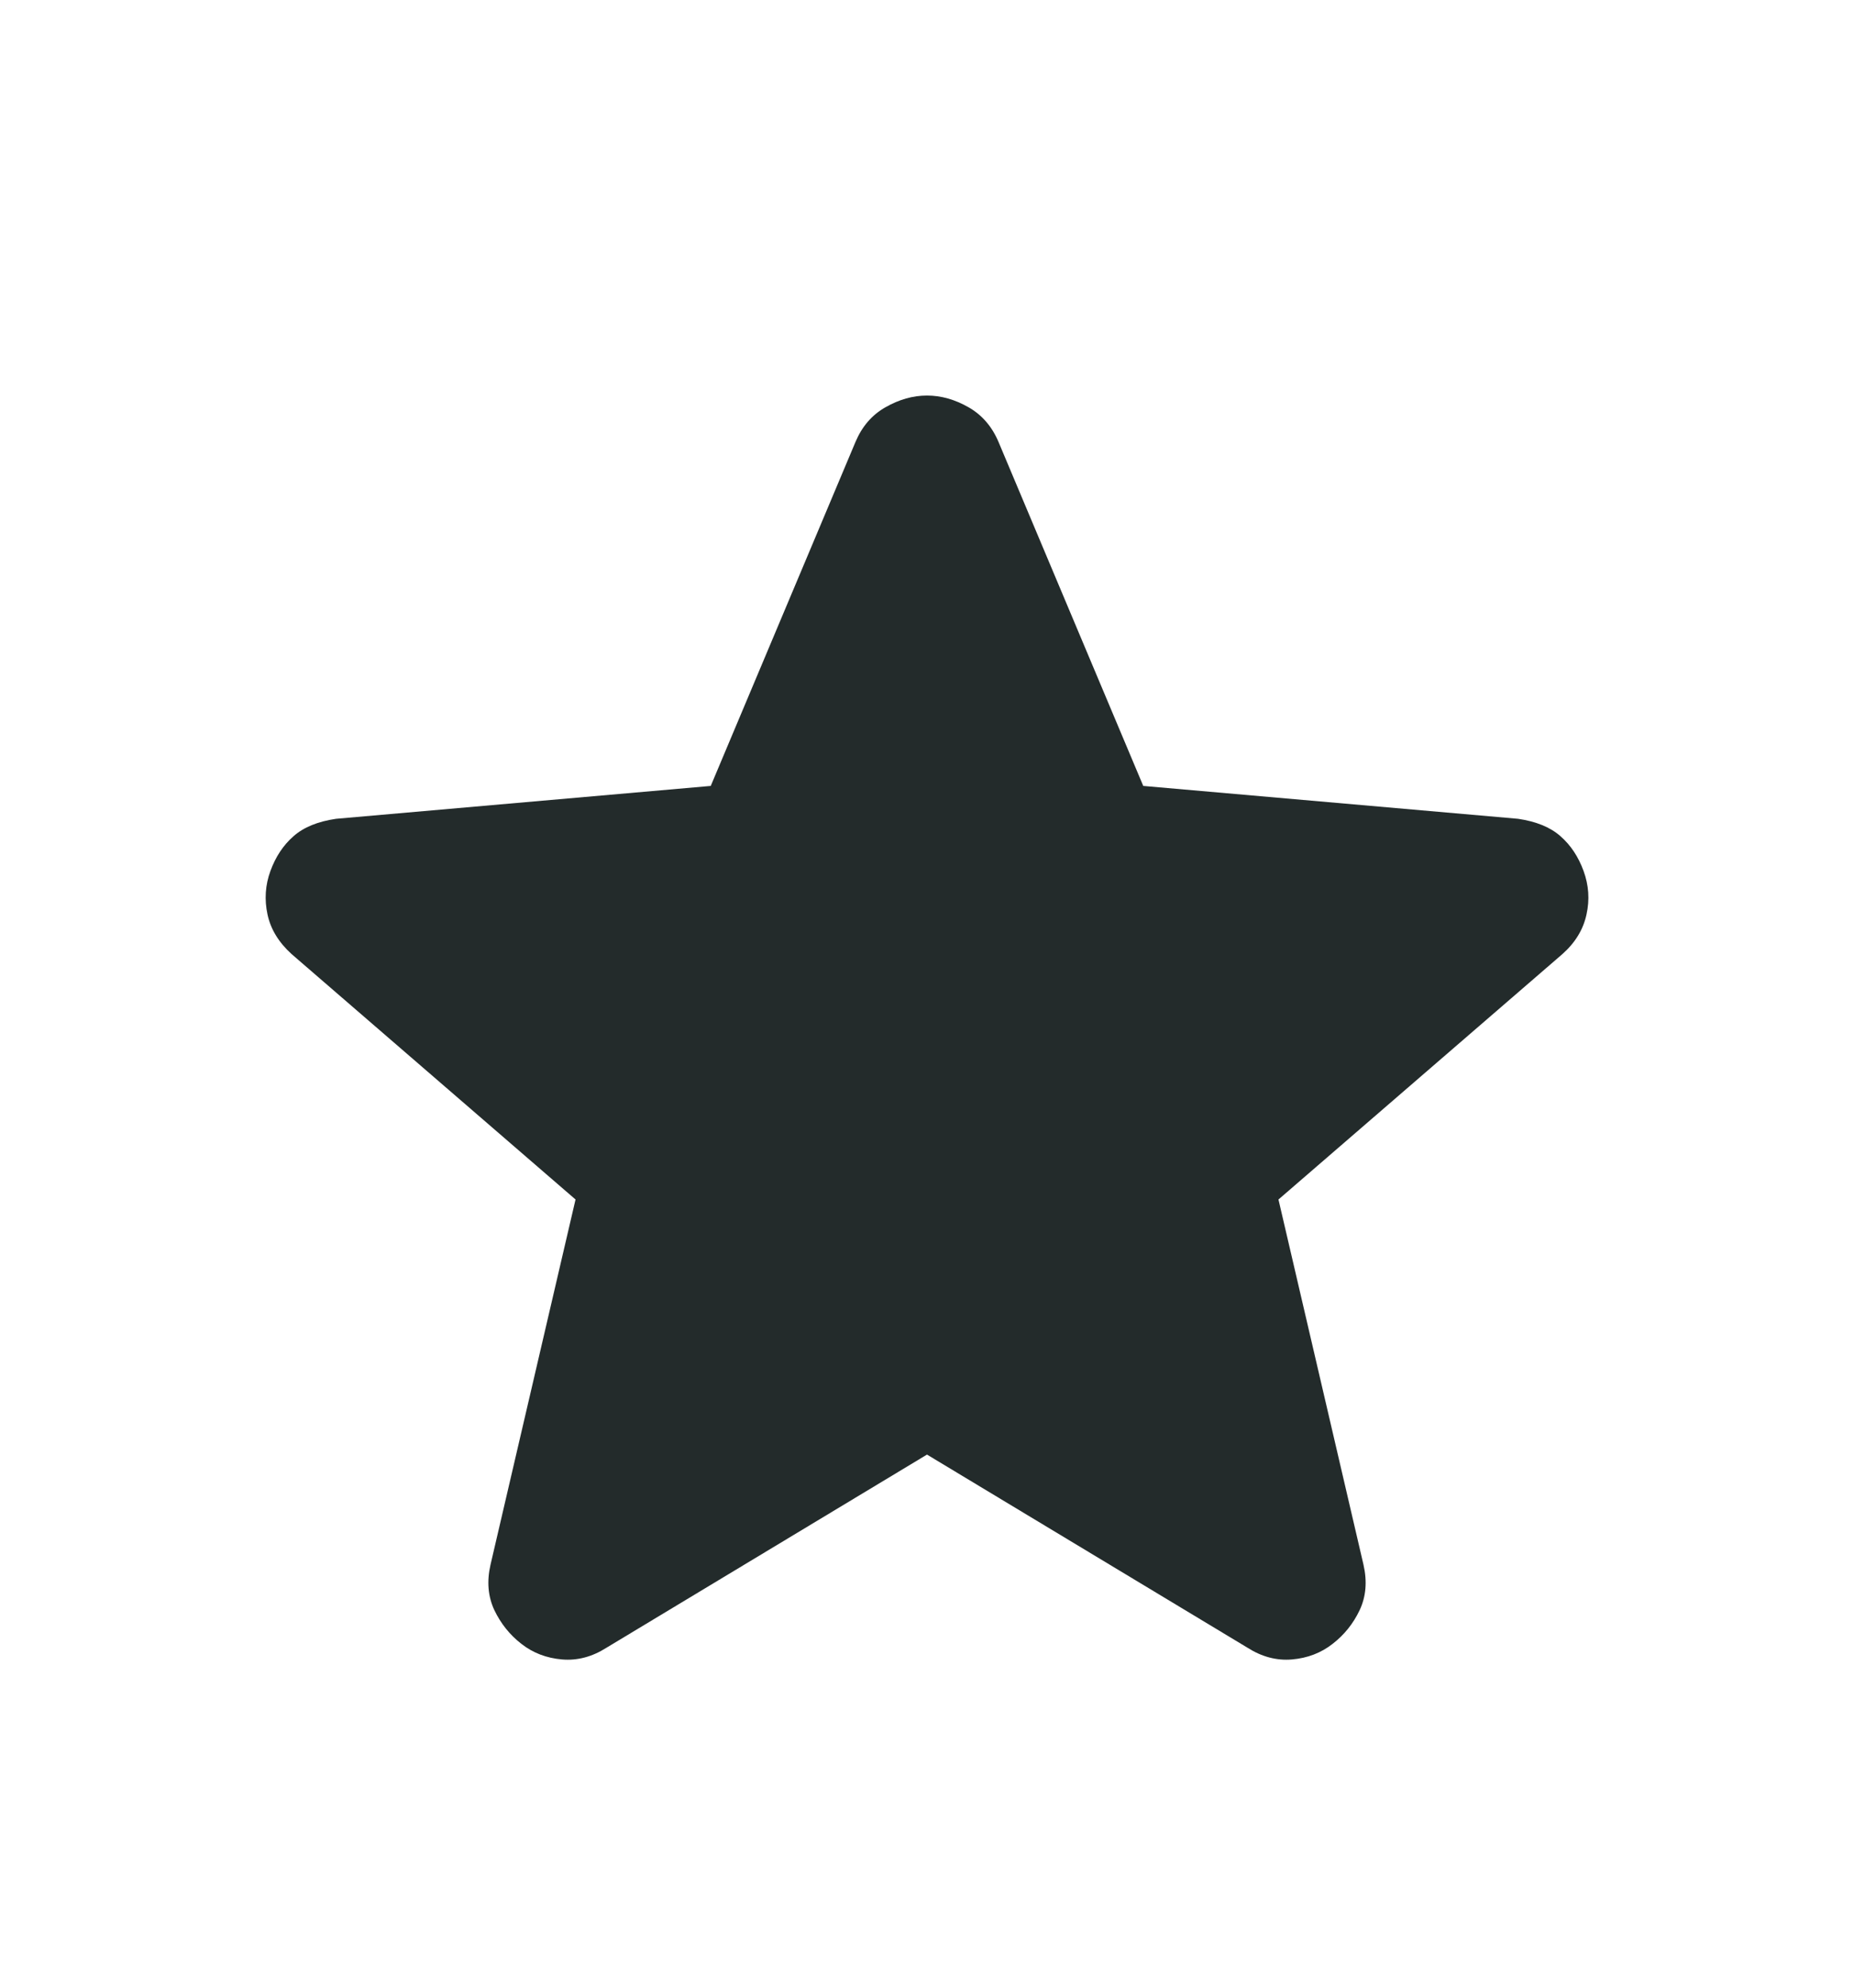 <svg width="14" height="15" viewBox="0 0 14 15" fill="none" xmlns="http://www.w3.org/2000/svg">
<path d="M7 10.977L4.579 12.435C4.472 12.503 4.36 12.533 4.244 12.523C4.127 12.513 4.025 12.474 3.938 12.406C3.85 12.338 3.782 12.253 3.733 12.151C3.685 12.048 3.675 11.934 3.704 11.808L4.346 9.052L2.202 7.2C2.105 7.112 2.044 7.013 2.02 6.901C1.996 6.789 2.003 6.679 2.042 6.573C2.081 6.466 2.139 6.378 2.217 6.31C2.294 6.242 2.401 6.199 2.538 6.179L5.367 5.931L6.46 3.335C6.509 3.219 6.584 3.131 6.687 3.073C6.789 3.015 6.893 2.985 7 2.985C7.107 2.985 7.211 3.015 7.313 3.073C7.415 3.131 7.491 3.219 7.54 3.335L8.633 5.931L11.463 6.179C11.599 6.199 11.706 6.242 11.783 6.31C11.861 6.378 11.919 6.466 11.958 6.573C11.997 6.68 12.005 6.789 11.98 6.901C11.956 7.013 11.896 7.113 11.798 7.2L9.654 9.052L10.296 11.808C10.325 11.935 10.315 12.049 10.267 12.151C10.218 12.254 10.15 12.338 10.062 12.406C9.975 12.474 9.873 12.513 9.756 12.523C9.64 12.533 9.528 12.503 9.421 12.435L7 10.977Z" fill="#232B2B"/>
</svg>
